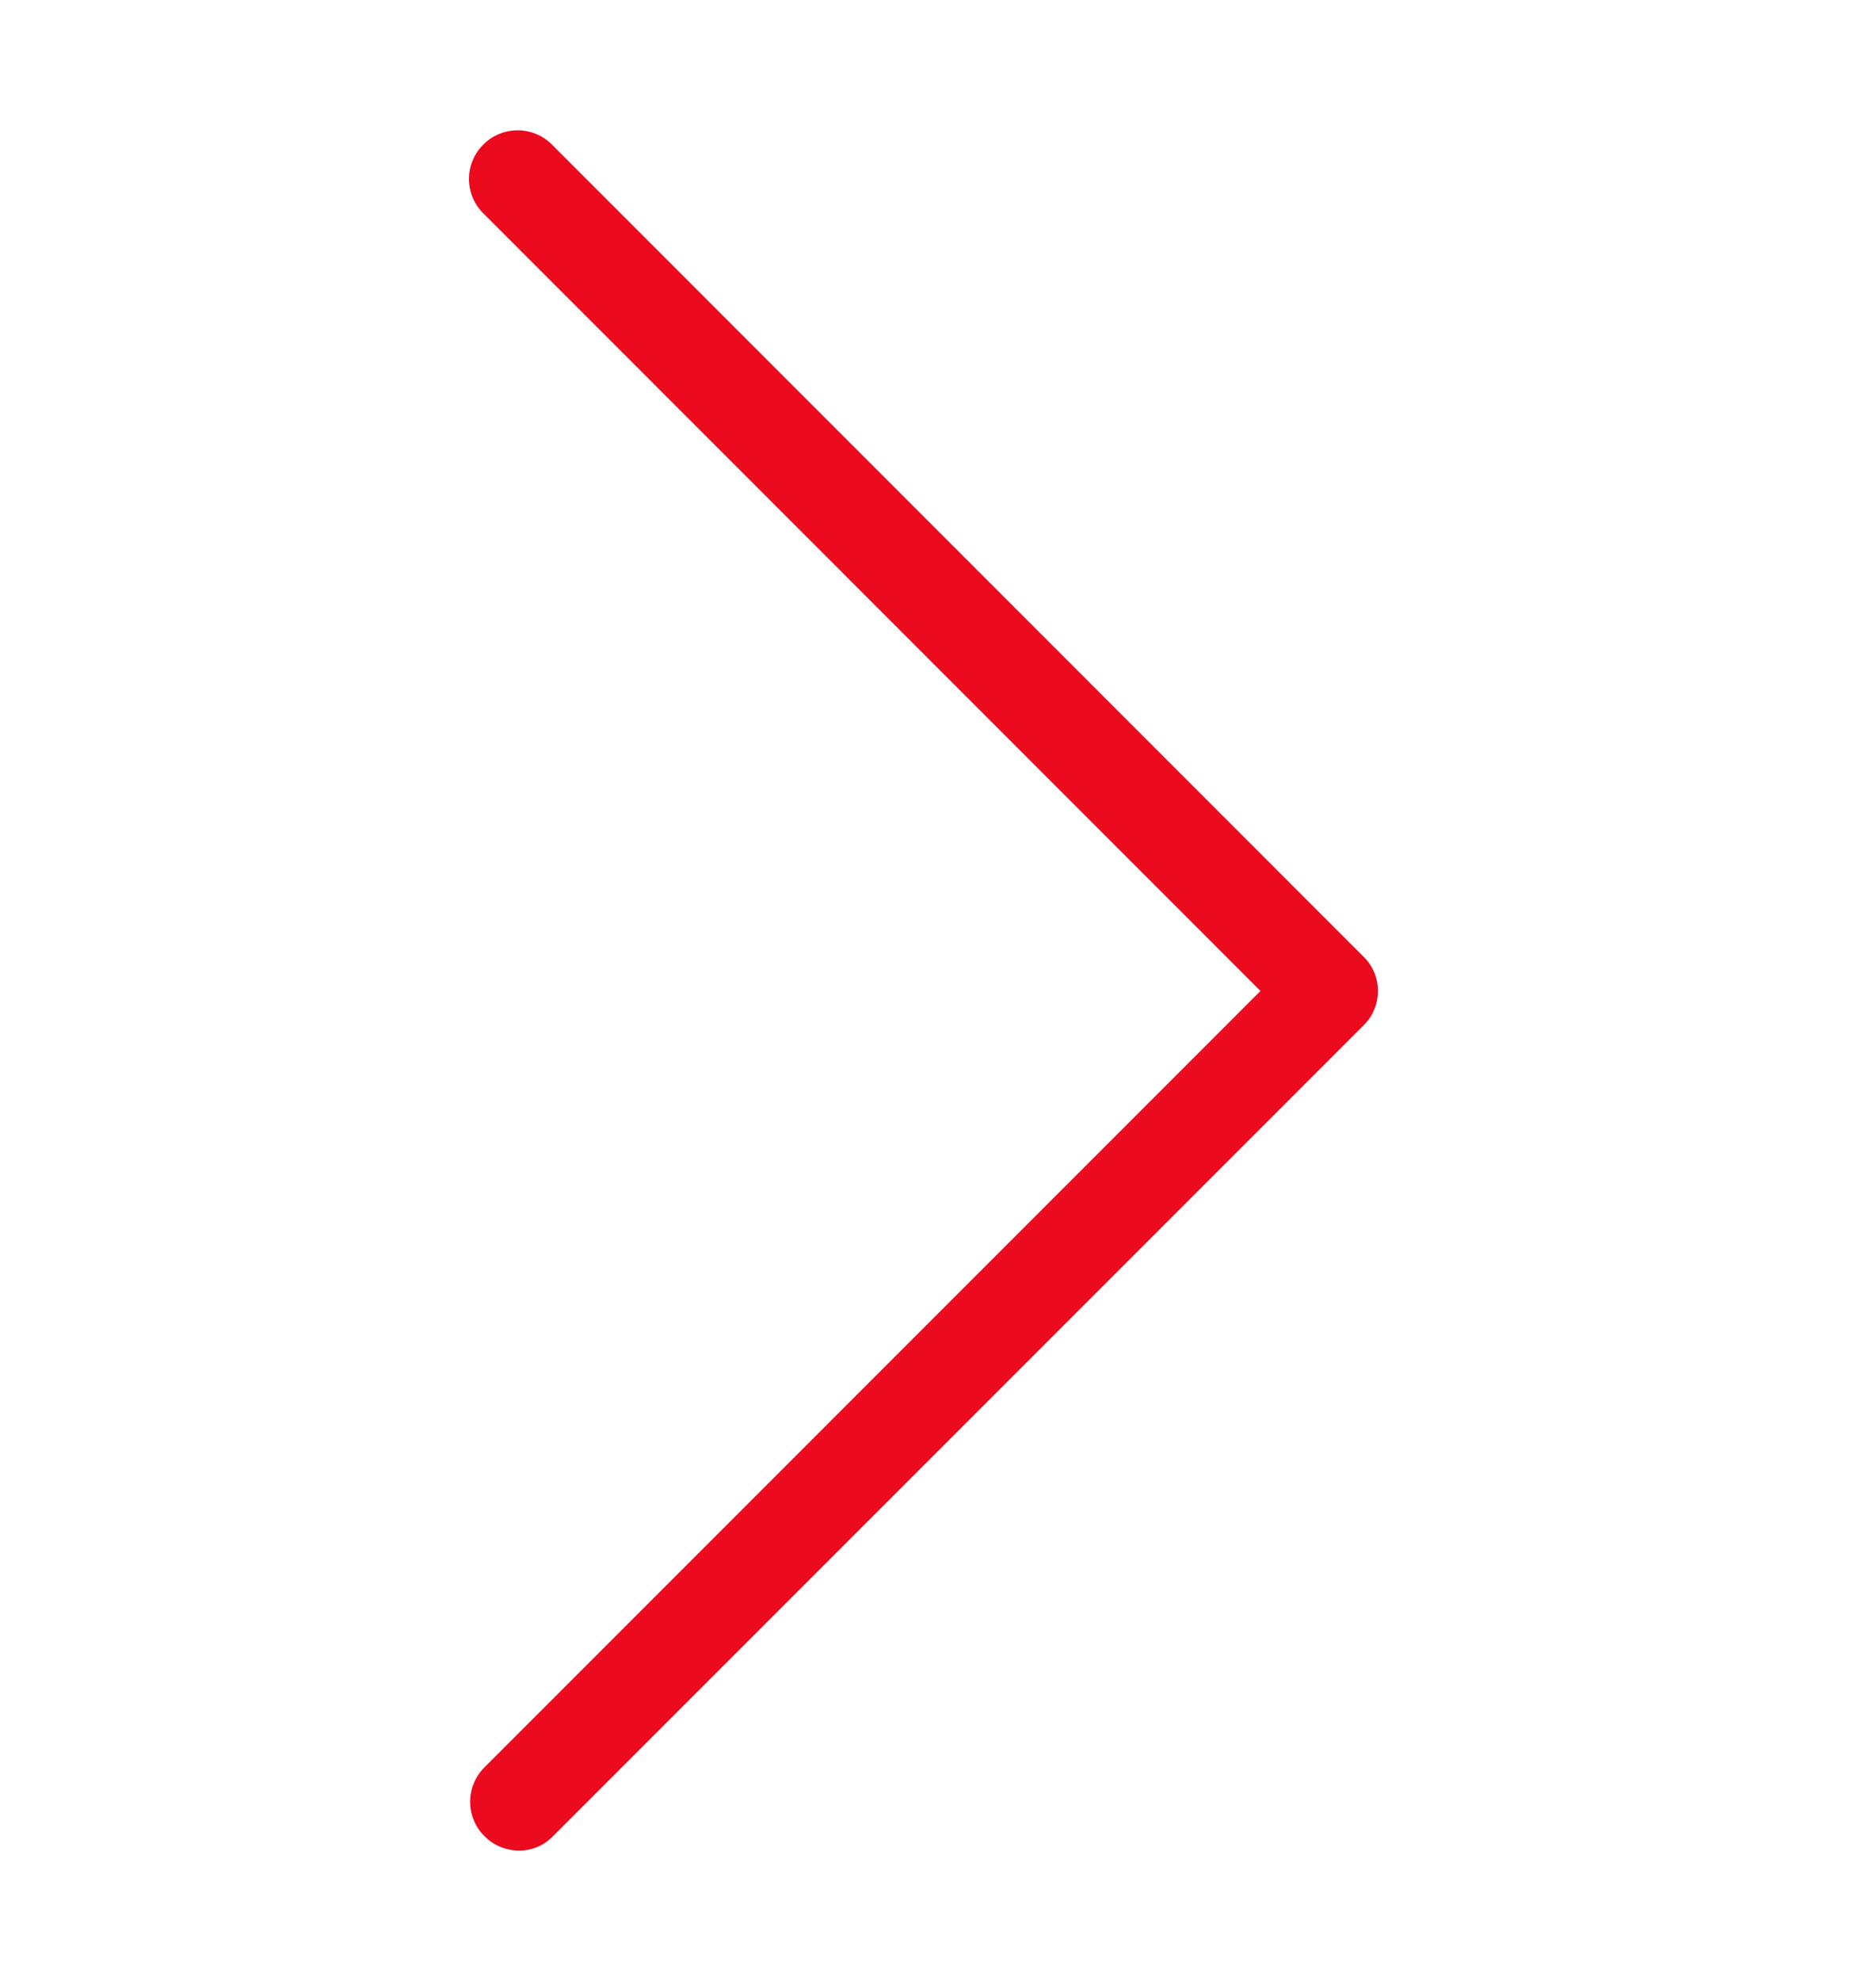 <svg width="18" height="19" viewBox="0 0 18 19" fill="none" xmlns="http://www.w3.org/2000/svg">
<path d="M4.648 17.611C4.735 17.7 4.854 17.749 4.978 17.75C5.102 17.751 5.221 17.701 5.307 17.611L13.083 9.835C13.172 9.748 13.221 9.629 13.221 9.505C13.221 9.381 13.172 9.263 13.083 9.176L5.307 1.398C5.221 1.306 5.101 1.252 4.974 1.25C4.848 1.248 4.726 1.297 4.637 1.387C4.547 1.476 4.498 1.598 4.5 1.724C4.502 1.851 4.556 1.971 4.648 2.057L12.094 9.505L4.648 16.952C4.56 17.039 4.511 17.158 4.511 17.282C4.511 17.405 4.56 17.524 4.648 17.611L4.648 17.611Z" fill="#EB0A1E"/>
</svg>
